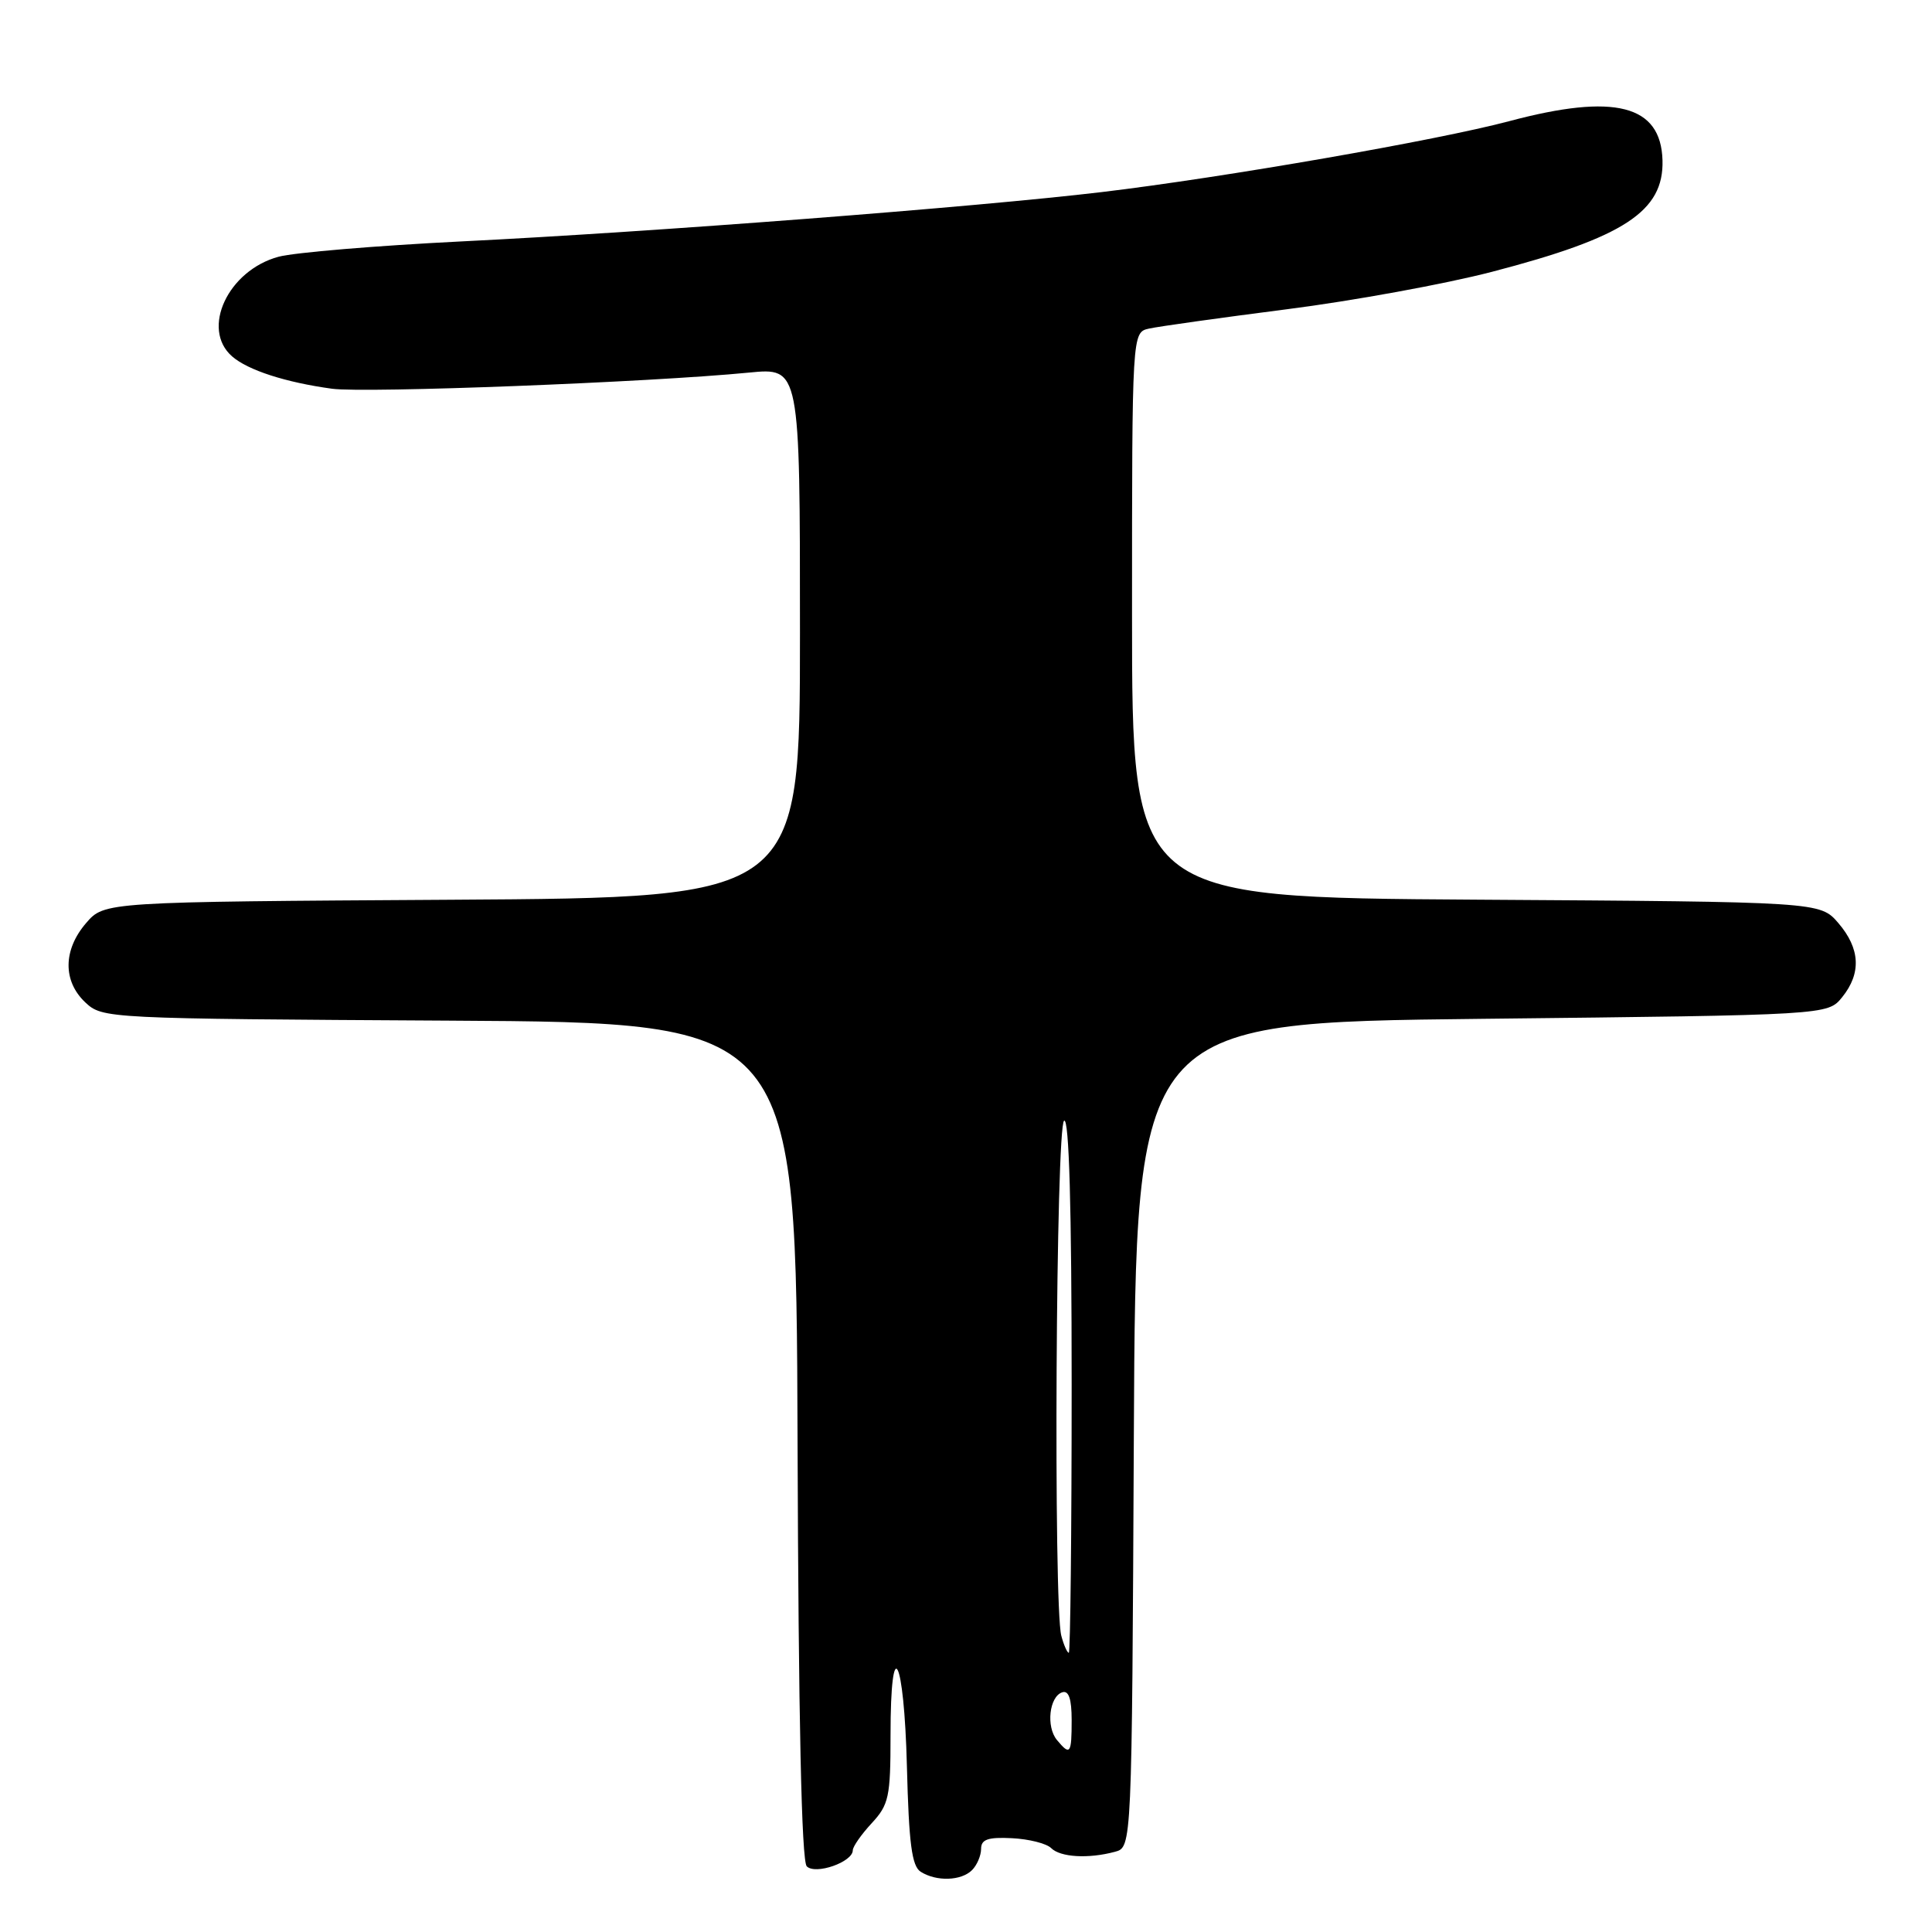 <?xml version="1.0" encoding="UTF-8" standalone="no"?>
<!DOCTYPE svg PUBLIC "-//W3C//DTD SVG 1.1//EN" "http://www.w3.org/Graphics/SVG/1.1/DTD/svg11.dtd" >
<svg xmlns="http://www.w3.org/2000/svg" xmlns:xlink="http://www.w3.org/1999/xlink" version="1.1" viewBox="0 0 256 256">
 <g >
 <path fill="currentColor"
d=" M 128.80 247.80 C 129.46 247.14 130.00 245.87 130.00 244.98 C 130.00 243.73 130.91 243.41 134.08 243.57 C 136.33 243.68 138.67 244.27 139.28 244.88 C 140.50 246.10 144.22 246.32 147.74 245.37 C 149.98 244.77 149.98 244.77 150.24 190.14 C 150.50 135.50 150.50 135.50 196.34 135.00 C 242.18 134.50 242.18 134.50 244.09 132.14 C 246.66 128.96 246.49 125.69 243.59 122.31 C 241.17 119.50 241.17 119.50 195.59 119.21 C 150.00 118.92 150.00 118.92 150.00 81.48 C 150.00 44.04 150.00 44.04 152.25 43.54 C 153.49 43.26 161.70 42.11 170.50 40.98 C 179.30 39.86 191.53 37.62 197.68 36.02 C 215.20 31.46 220.48 28.01 220.29 21.24 C 220.08 13.89 213.96 12.33 200.00 16.05 C 190.42 18.60 162.15 23.52 146.00 25.45 C 129.42 27.43 86.48 30.74 61.11 31.99 C 49.89 32.55 39.00 33.46 36.91 34.02 C 30.21 35.83 26.59 43.58 30.75 47.22 C 32.84 49.05 37.85 50.67 44.00 51.51 C 48.43 52.11 86.08 50.66 99.25 49.37 C 106.00 48.71 106.00 48.71 106.00 83.83 C 106.00 118.94 106.00 118.94 59.91 119.22 C 13.83 119.50 13.83 119.50 11.41 122.31 C 8.35 125.86 8.31 130.00 11.30 132.82 C 13.59 134.96 14.00 134.98 59.55 135.24 C 105.50 135.50 105.50 135.50 105.68 190.88 C 105.80 227.77 106.21 246.61 106.90 247.30 C 108.06 248.46 113.00 246.73 113.00 245.17 C 113.00 244.69 114.12 243.08 115.50 241.59 C 117.78 239.13 118.00 238.11 118.00 229.95 C 118.00 216.03 119.80 219.42 120.17 234.04 C 120.43 244.28 120.82 247.28 122.00 248.02 C 124.09 249.34 127.37 249.23 128.80 247.80 Z  M 140.05 230.56 C 138.59 228.80 139.03 224.81 140.75 224.24 C 141.61 223.96 142.00 225.10 142.00 227.92 C 142.00 232.41 141.81 232.68 140.05 230.56 Z  M 140.63 216.75 C 139.57 212.79 139.91 149.17 141.00 148.50 C 141.66 148.09 142.00 159.99 142.00 183.44 C 142.00 203.00 141.83 219.00 141.62 219.00 C 141.41 219.00 140.96 217.99 140.63 216.75 Z "/>
</g>
</svg>